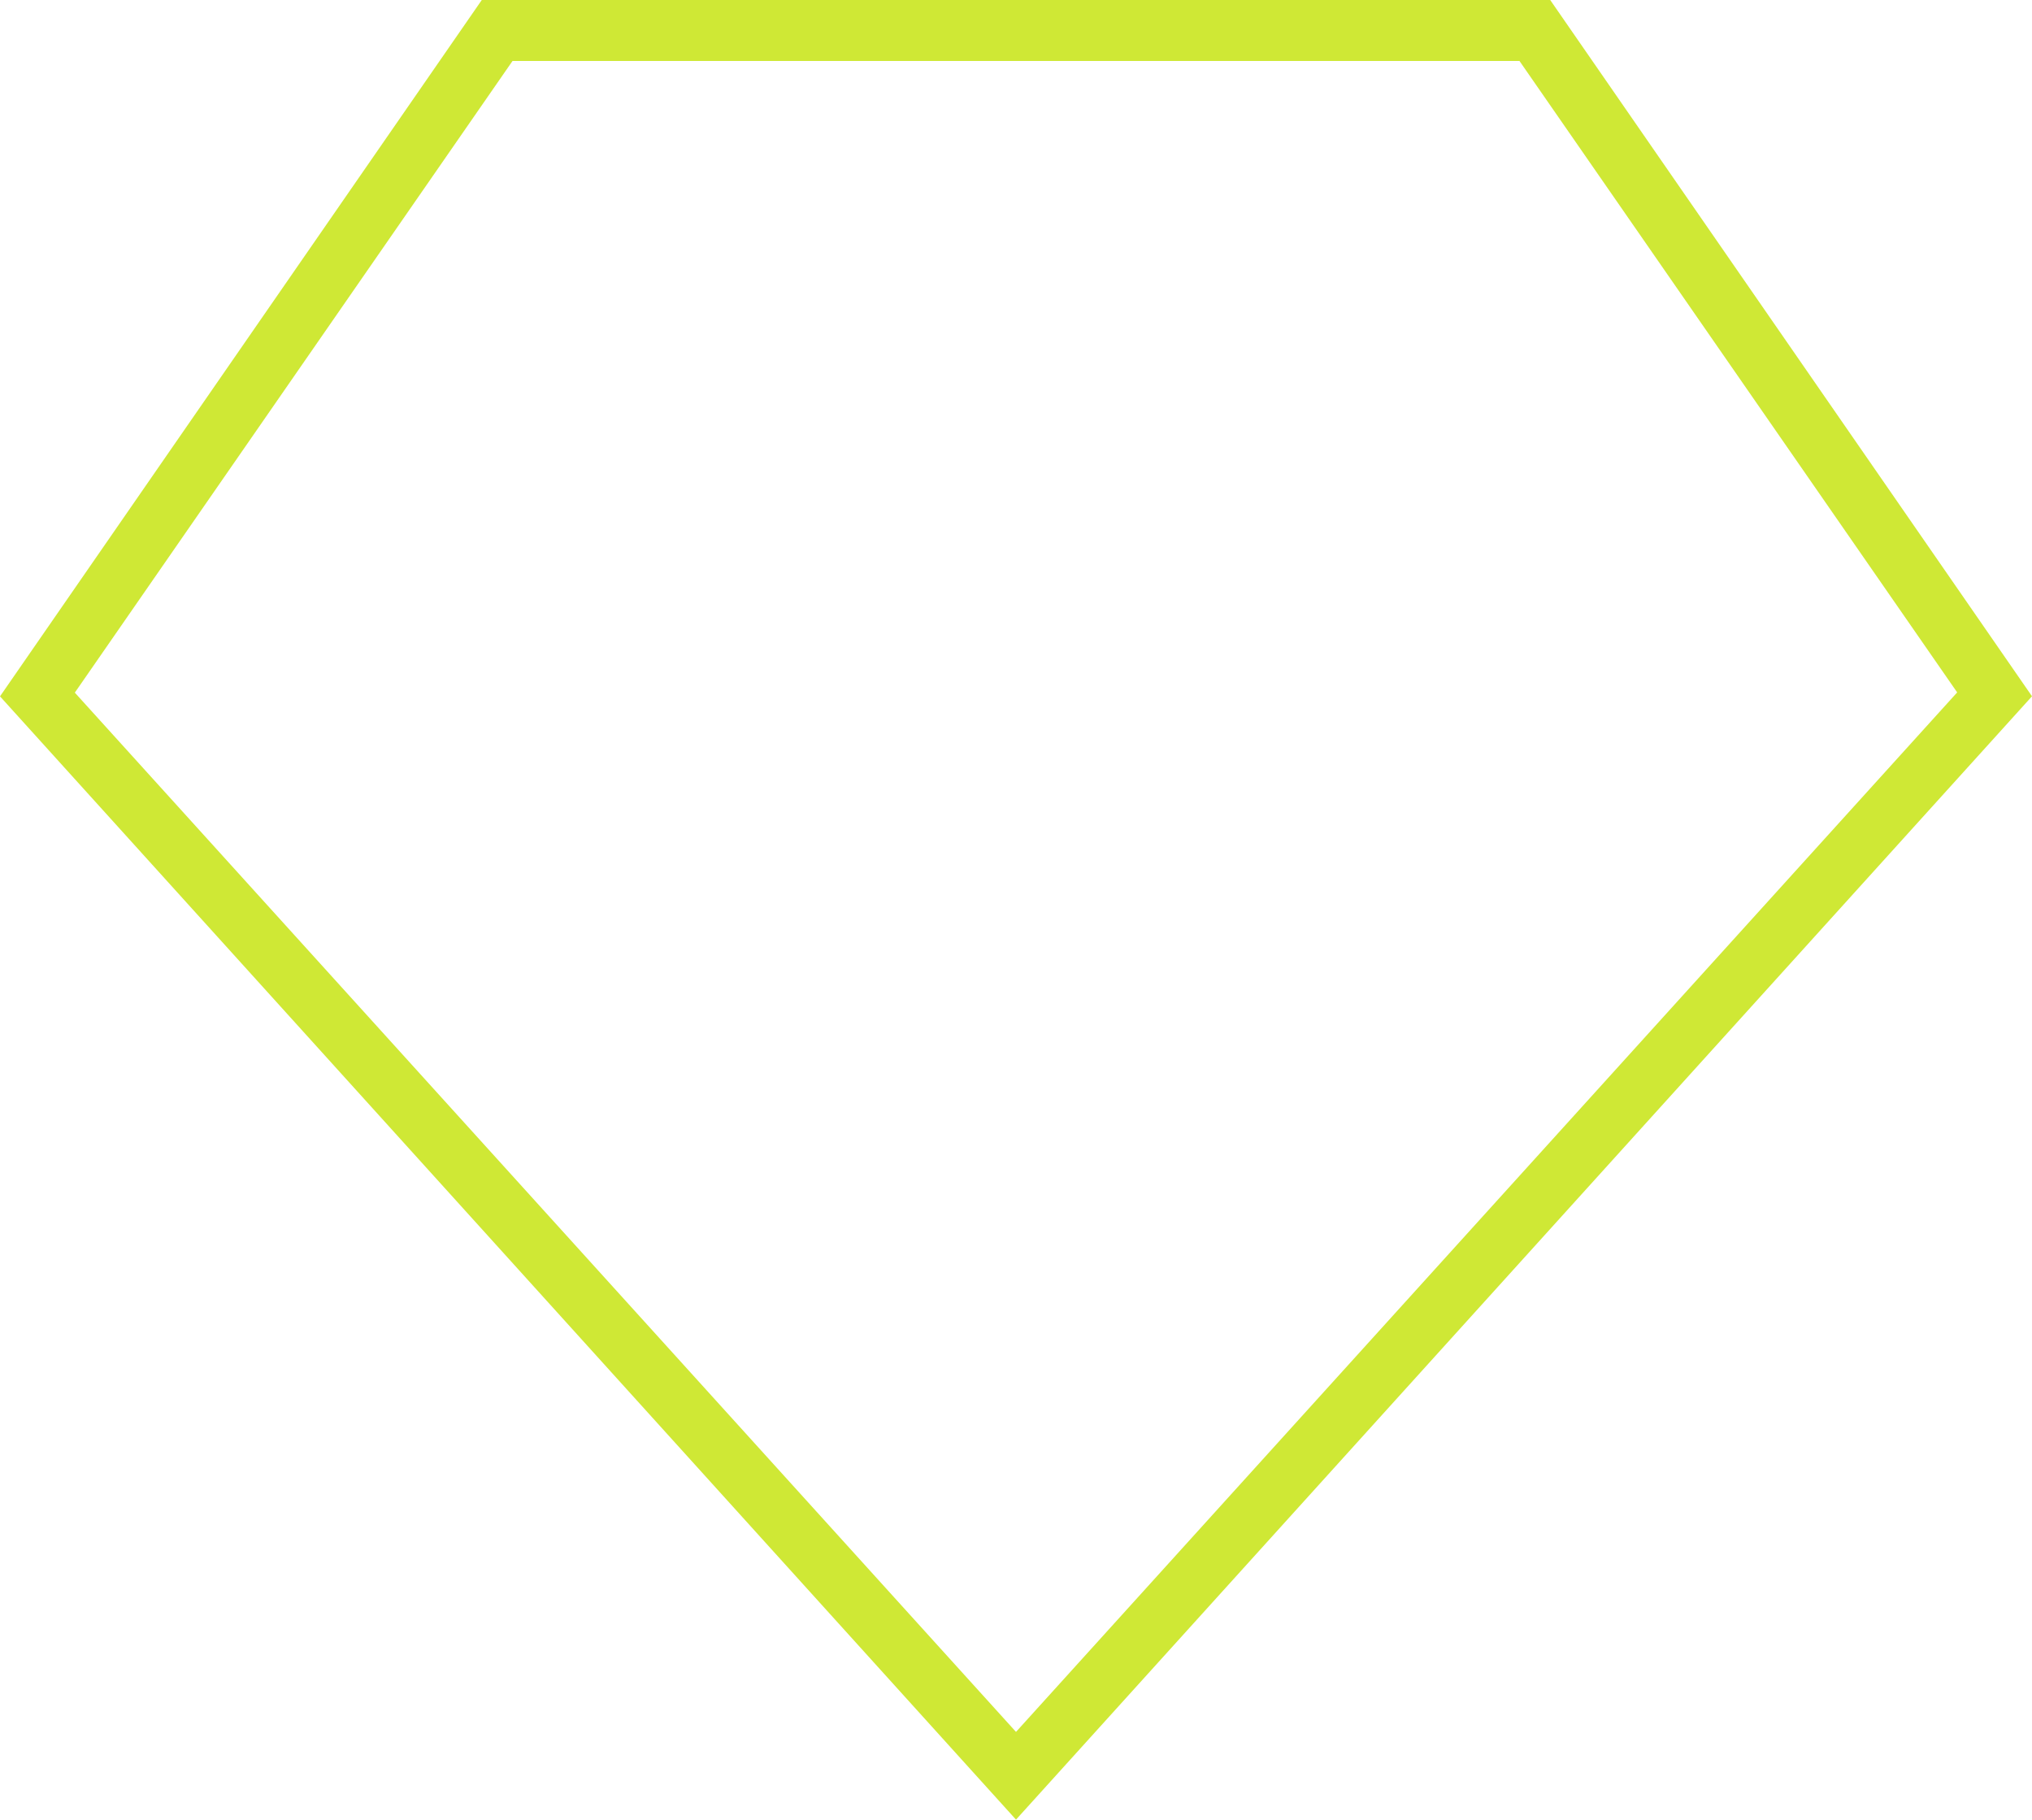 <svg version="1.1" id="图层_1" x="0px" y="0px" width="200px" height="179.083px" viewBox="0 0 200 179.083" enable-background="new 0 0 200 179.083" xml:space="preserve" xmlns="http://www.w3.org/2000/svg" xmlns:xlink="http://www.w3.org/1999/xlink" xmlns:xml="http://www.w3.org/XML/1998/namespace">
  <path fill="#CFE835" d="M100,179.083L0,68.534L47.42,0h105.16L200,68.526L100,179.083z M7.365,68.167L100,170.45l92.635-102.305
	L149.555,6H50.445L7.365,68.167z" class="color c1"/>
</svg>
